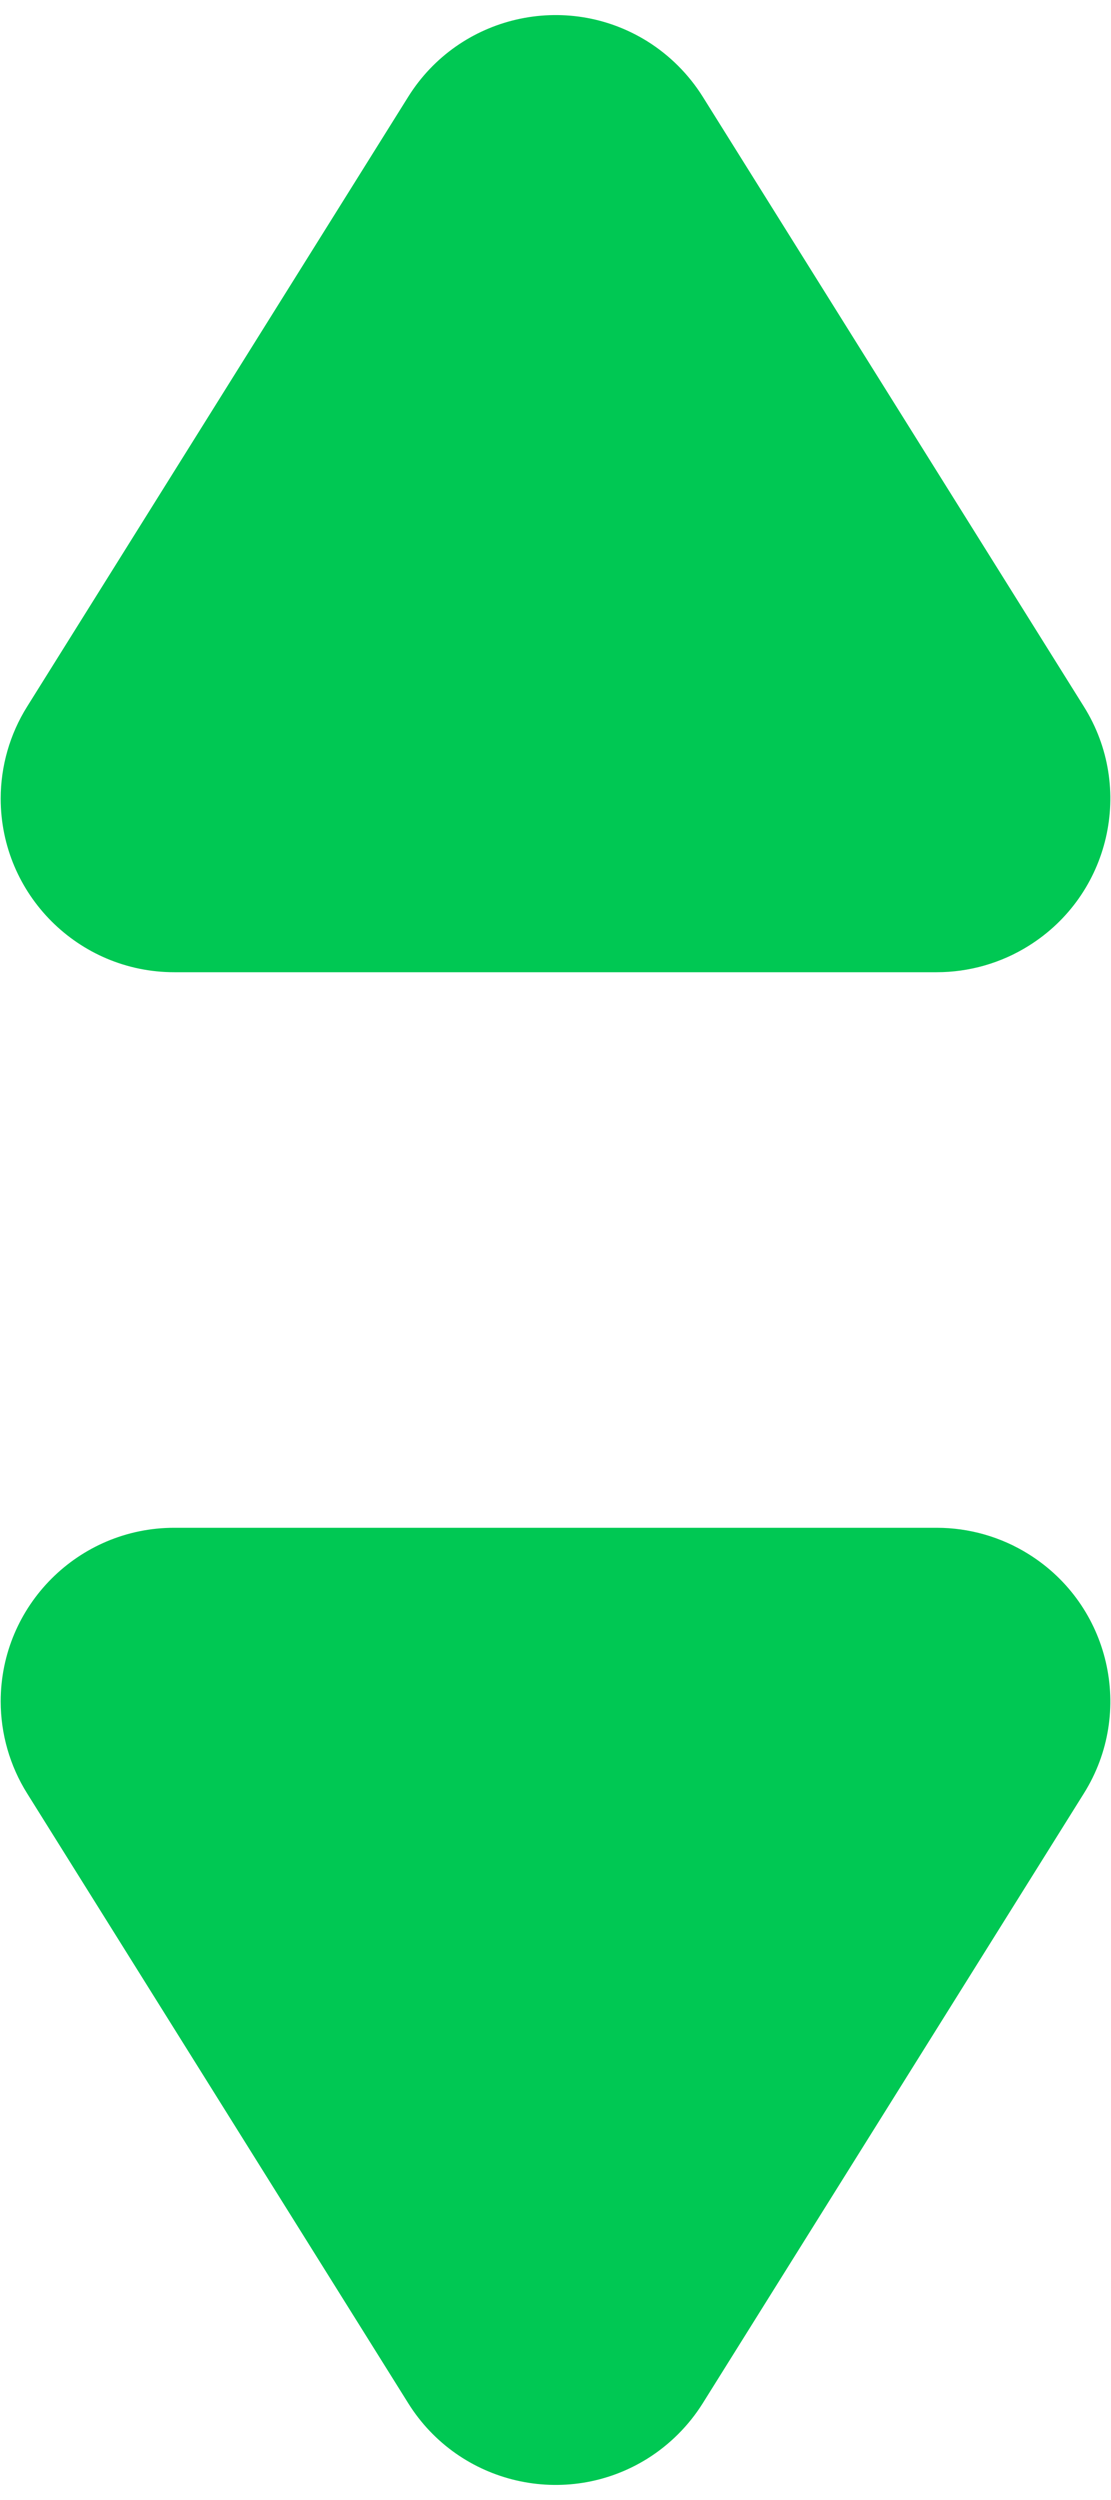 <?xml version="1.0" encoding="UTF-8"?>
<svg width="8px" height="18px" viewBox="0 0 8 18" version="1.1" xmlns="http://www.w3.org/2000/svg" xmlns:xlink="http://www.w3.org/1999/xlink">
    <!-- Generator: Sketch 63.1 (92452) - https://sketch.com -->
    <title>icon-select-arrows</title>
    <desc>Created with Sketch.</desc>
    <g id="Screendesign" stroke="none" stroke-width="1" fill="none" fill-rule="evenodd">
        <g id="Desktop-HD" transform="translate(-931, -536)" fill="#00C853">
            <g id="icon-select-arrows" transform="translate(930, 535)">
                <path d="M6.06,1.696 L8.805,6.088 C9.171,6.673 8.993,7.444 8.407,7.81 C8.209,7.934 7.979,8 7.745,8 L2.255,8 C1.565,8 1.005,7.44 1.005,6.75 C1.005,6.516 1.071,6.286 1.195,6.088 L3.94,1.696 C4.306,1.111 5.077,0.933 5.662,1.298 C5.823,1.399 5.959,1.535 6.06,1.696 Z" id="Triangle"></path>
                <path d="M6.06,13.696 L8.805,18.088 C9.171,18.673 8.993,19.444 8.407,19.81 C8.209,19.934 7.979,20 7.745,20 L2.255,20 C1.565,20 1.005,19.44 1.005,18.75 C1.005,18.516 1.071,18.286 1.195,18.088 L3.94,13.696 C4.306,13.111 5.077,12.933 5.662,13.298 C5.823,13.399 5.959,13.535 6.06,13.696 Z" id="Triangle" transform="translate(5, 16) scale(1, -1) translate(-5, -16) "></path>
            </g>
        </g>
    </g>
</svg>